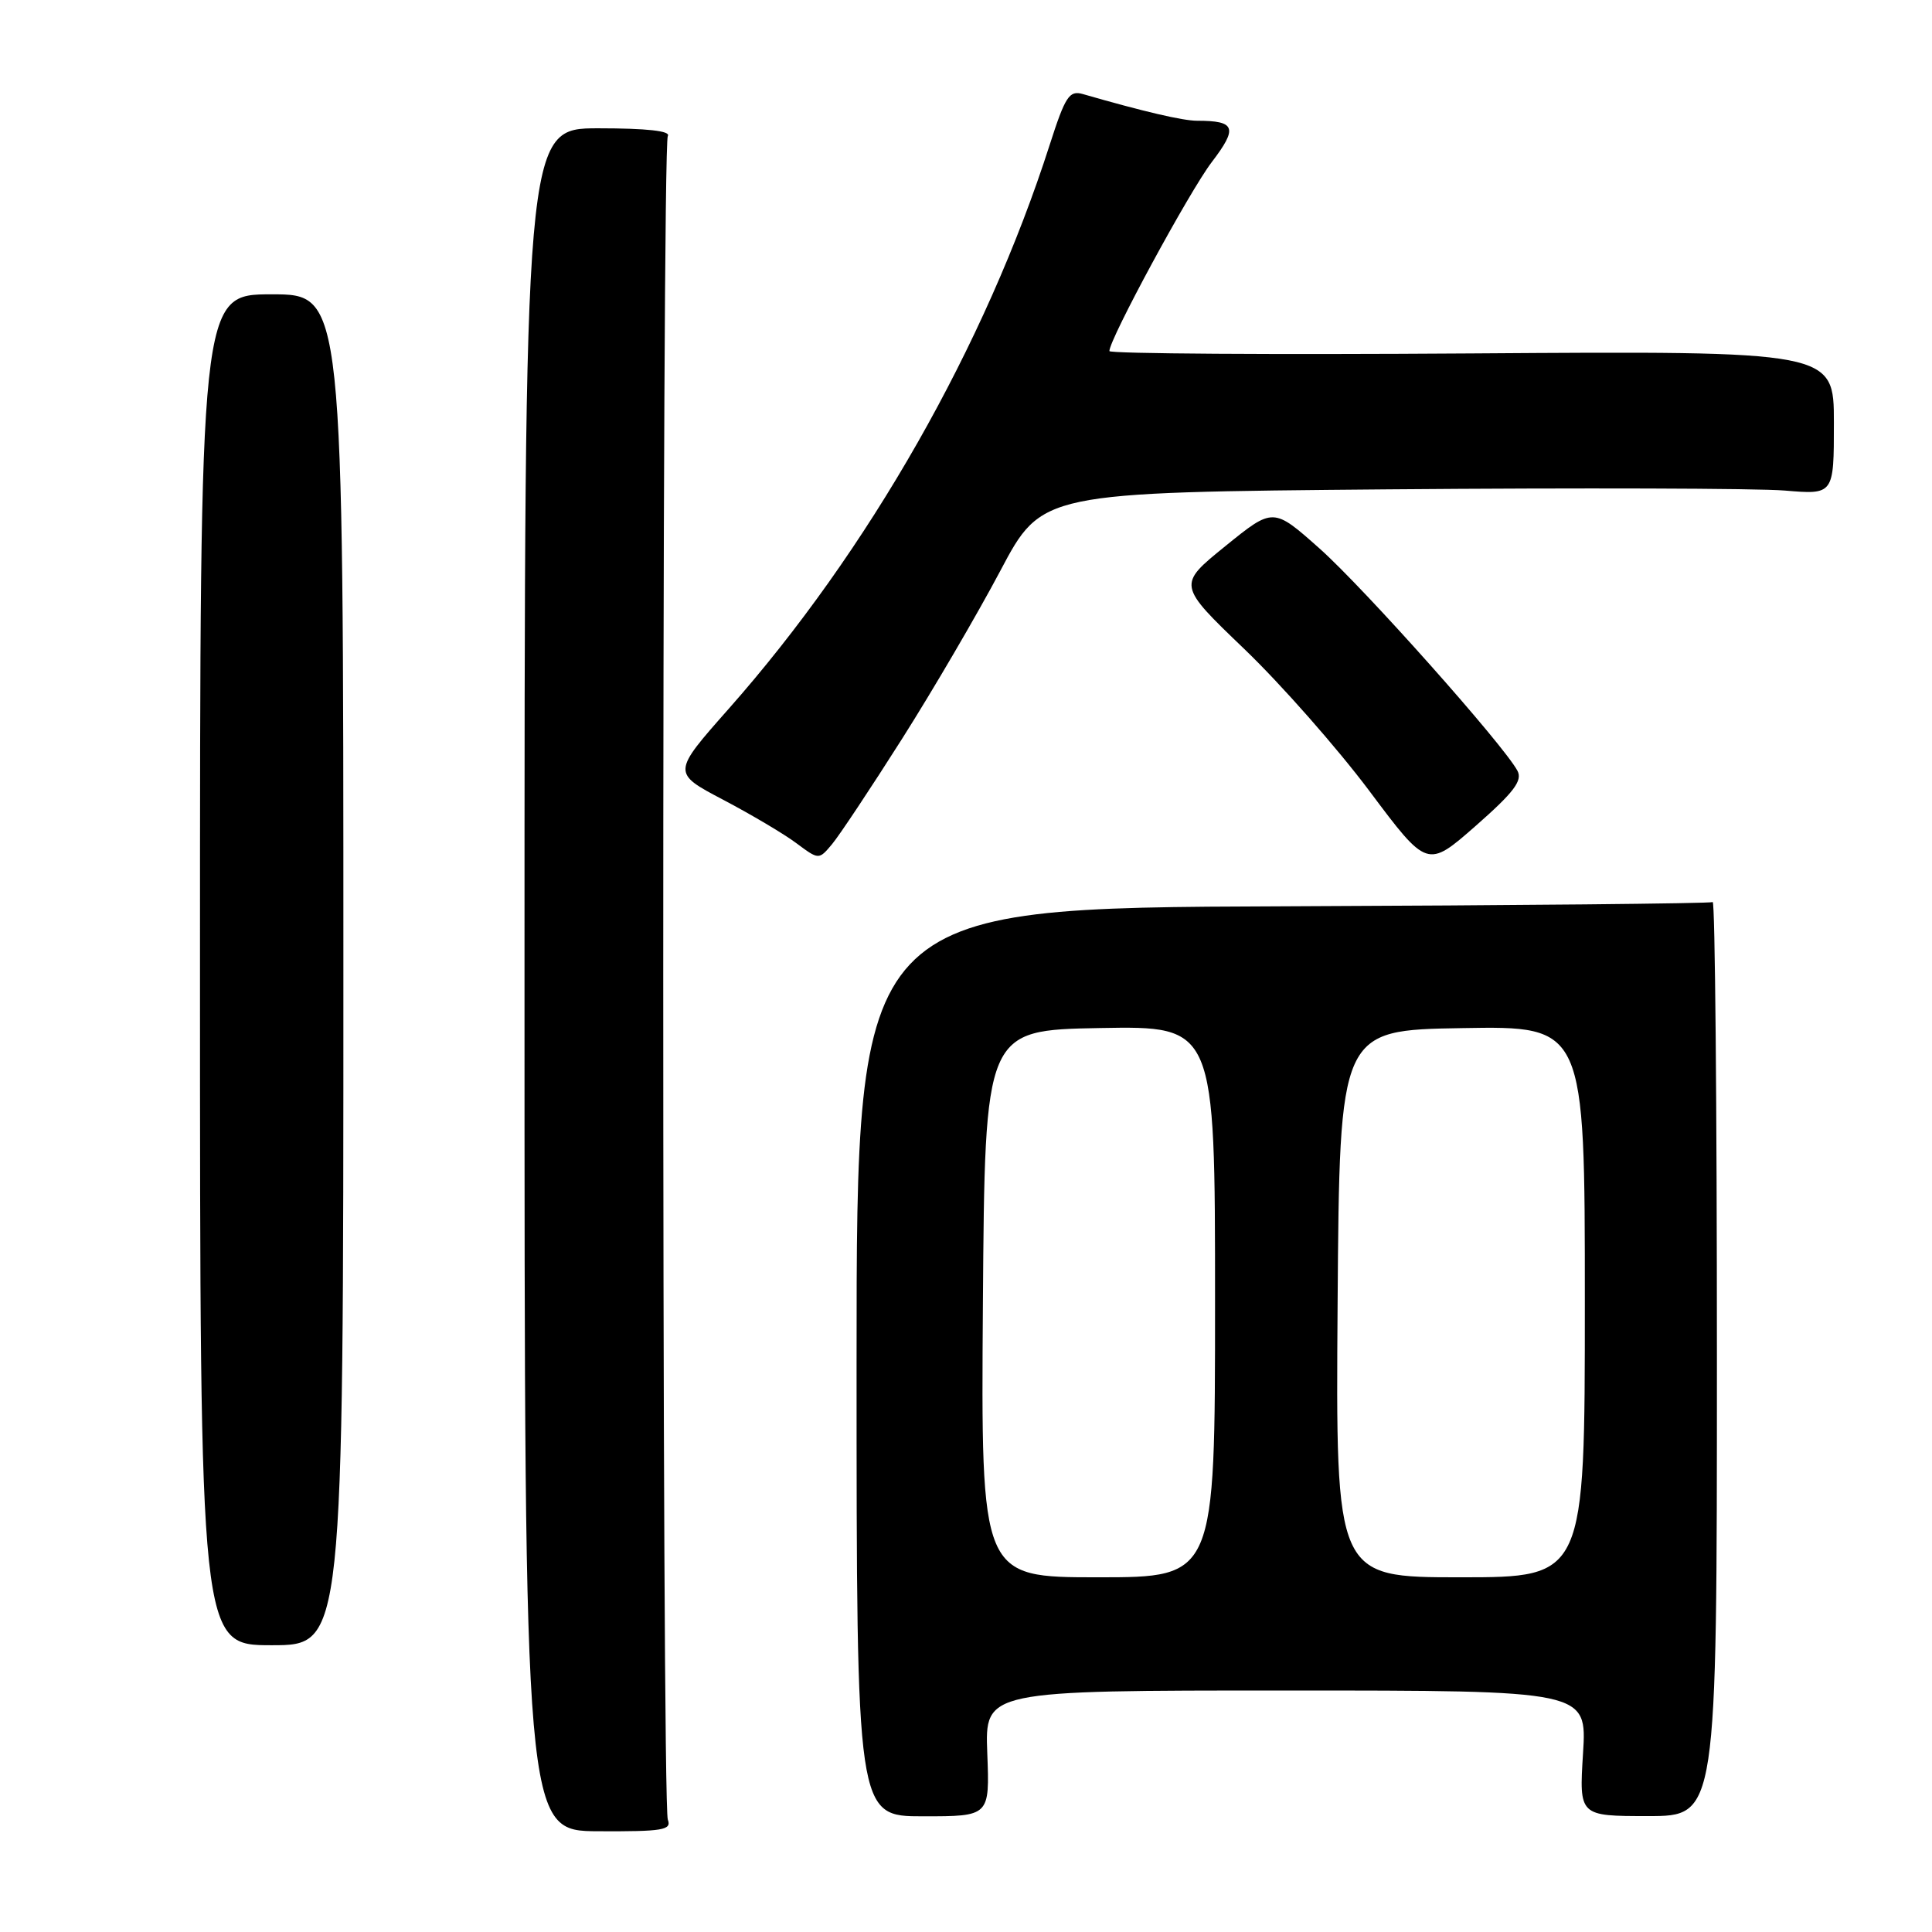 <?xml version="1.0" encoding="UTF-8" standalone="no"?>
<!DOCTYPE svg PUBLIC "-//W3C//DTD SVG 1.1//EN" "http://www.w3.org/Graphics/SVG/1.1/DTD/svg11.dtd" >
<svg xmlns="http://www.w3.org/2000/svg" xmlns:xlink="http://www.w3.org/1999/xlink" version="1.1" viewBox="0 0 256 256">
 <g >
 <path fill="currentColor"
d=" M 88.49 241.11 C 87.68 239.01 87.68 19.32 88.49 18.02 C 88.90 17.35 85.70 17.00 79.31 17.00 C 69.50 17.00 69.50 17.00 69.50 129.80 C 69.50 242.61 69.50 242.61 79.30 242.65 C 87.84 242.69 89.02 242.50 88.49 241.11 Z  M 130.82 232.33 C 130.50 224.00 130.50 224.00 170.39 224.00 C 210.28 224.00 210.28 224.00 209.76 232.32 C 209.24 240.64 209.24 240.64 218.37 240.64 C 227.50 240.64 227.50 240.64 227.50 179.91 C 227.50 146.52 227.25 119.35 226.94 119.53 C 226.64 119.72 200.99 119.97 169.94 120.09 C 113.50 120.30 113.50 120.30 113.50 180.48 C 113.50 240.67 113.50 240.67 122.32 240.67 C 131.14 240.67 131.14 240.67 130.82 232.33 Z  M 45.50 128.50 C 45.50 39.00 45.50 39.00 36.00 39.00 C 26.50 39.00 26.50 39.00 26.50 128.50 C 26.50 218.00 26.50 218.00 36.00 218.00 C 45.50 218.00 45.50 218.00 45.50 128.50 Z  M 201.07 102.13 C 199.23 98.69 180.78 77.96 174.87 72.70 C 168.71 67.22 168.71 67.22 162.37 72.36 C 156.02 77.50 156.02 77.50 164.88 86.00 C 169.75 90.67 177.19 99.13 181.43 104.78 C 189.12 115.06 189.12 115.06 195.54 109.43 C 200.59 104.99 201.77 103.44 201.07 102.13 Z  M 119.52 97.91 C 123.66 91.38 129.52 81.35 132.55 75.63 C 138.05 65.24 138.05 65.24 184.01 64.84 C 209.28 64.63 232.90 64.70 236.48 65.00 C 243.00 65.55 243.00 65.55 243.00 56.02 C 243.00 46.50 243.00 46.50 195.00 46.83 C 168.60 47.01 147.00 46.87 147.00 46.52 C 147.00 44.93 157.59 25.39 160.55 21.50 C 164.05 16.92 163.73 16.00 158.63 16.00 C 156.74 16.00 151.58 14.80 143.47 12.46 C 141.68 11.95 141.15 12.78 139.09 19.19 C 130.55 45.81 115.09 72.97 96.53 93.95 C 89.05 102.41 89.05 102.41 95.82 105.97 C 99.54 107.93 103.92 110.52 105.54 111.74 C 108.50 113.94 108.50 113.94 110.24 111.87 C 111.20 110.73 115.37 104.45 119.52 97.91 Z  M 130.24 172.75 C 130.50 136.50 130.50 136.50 145.75 136.22 C 161.00 135.95 161.00 135.95 161.00 172.47 C 161.00 209.00 161.00 209.00 145.49 209.00 C 129.98 209.00 129.98 209.00 130.24 172.75 Z  M 177.24 172.75 C 177.50 136.50 177.50 136.50 193.75 136.23 C 210.00 135.95 210.00 135.95 210.00 172.48 C 210.00 209.00 210.00 209.00 193.49 209.00 C 176.98 209.00 176.98 209.00 177.24 172.75 Z "/>
</g>
</svg>